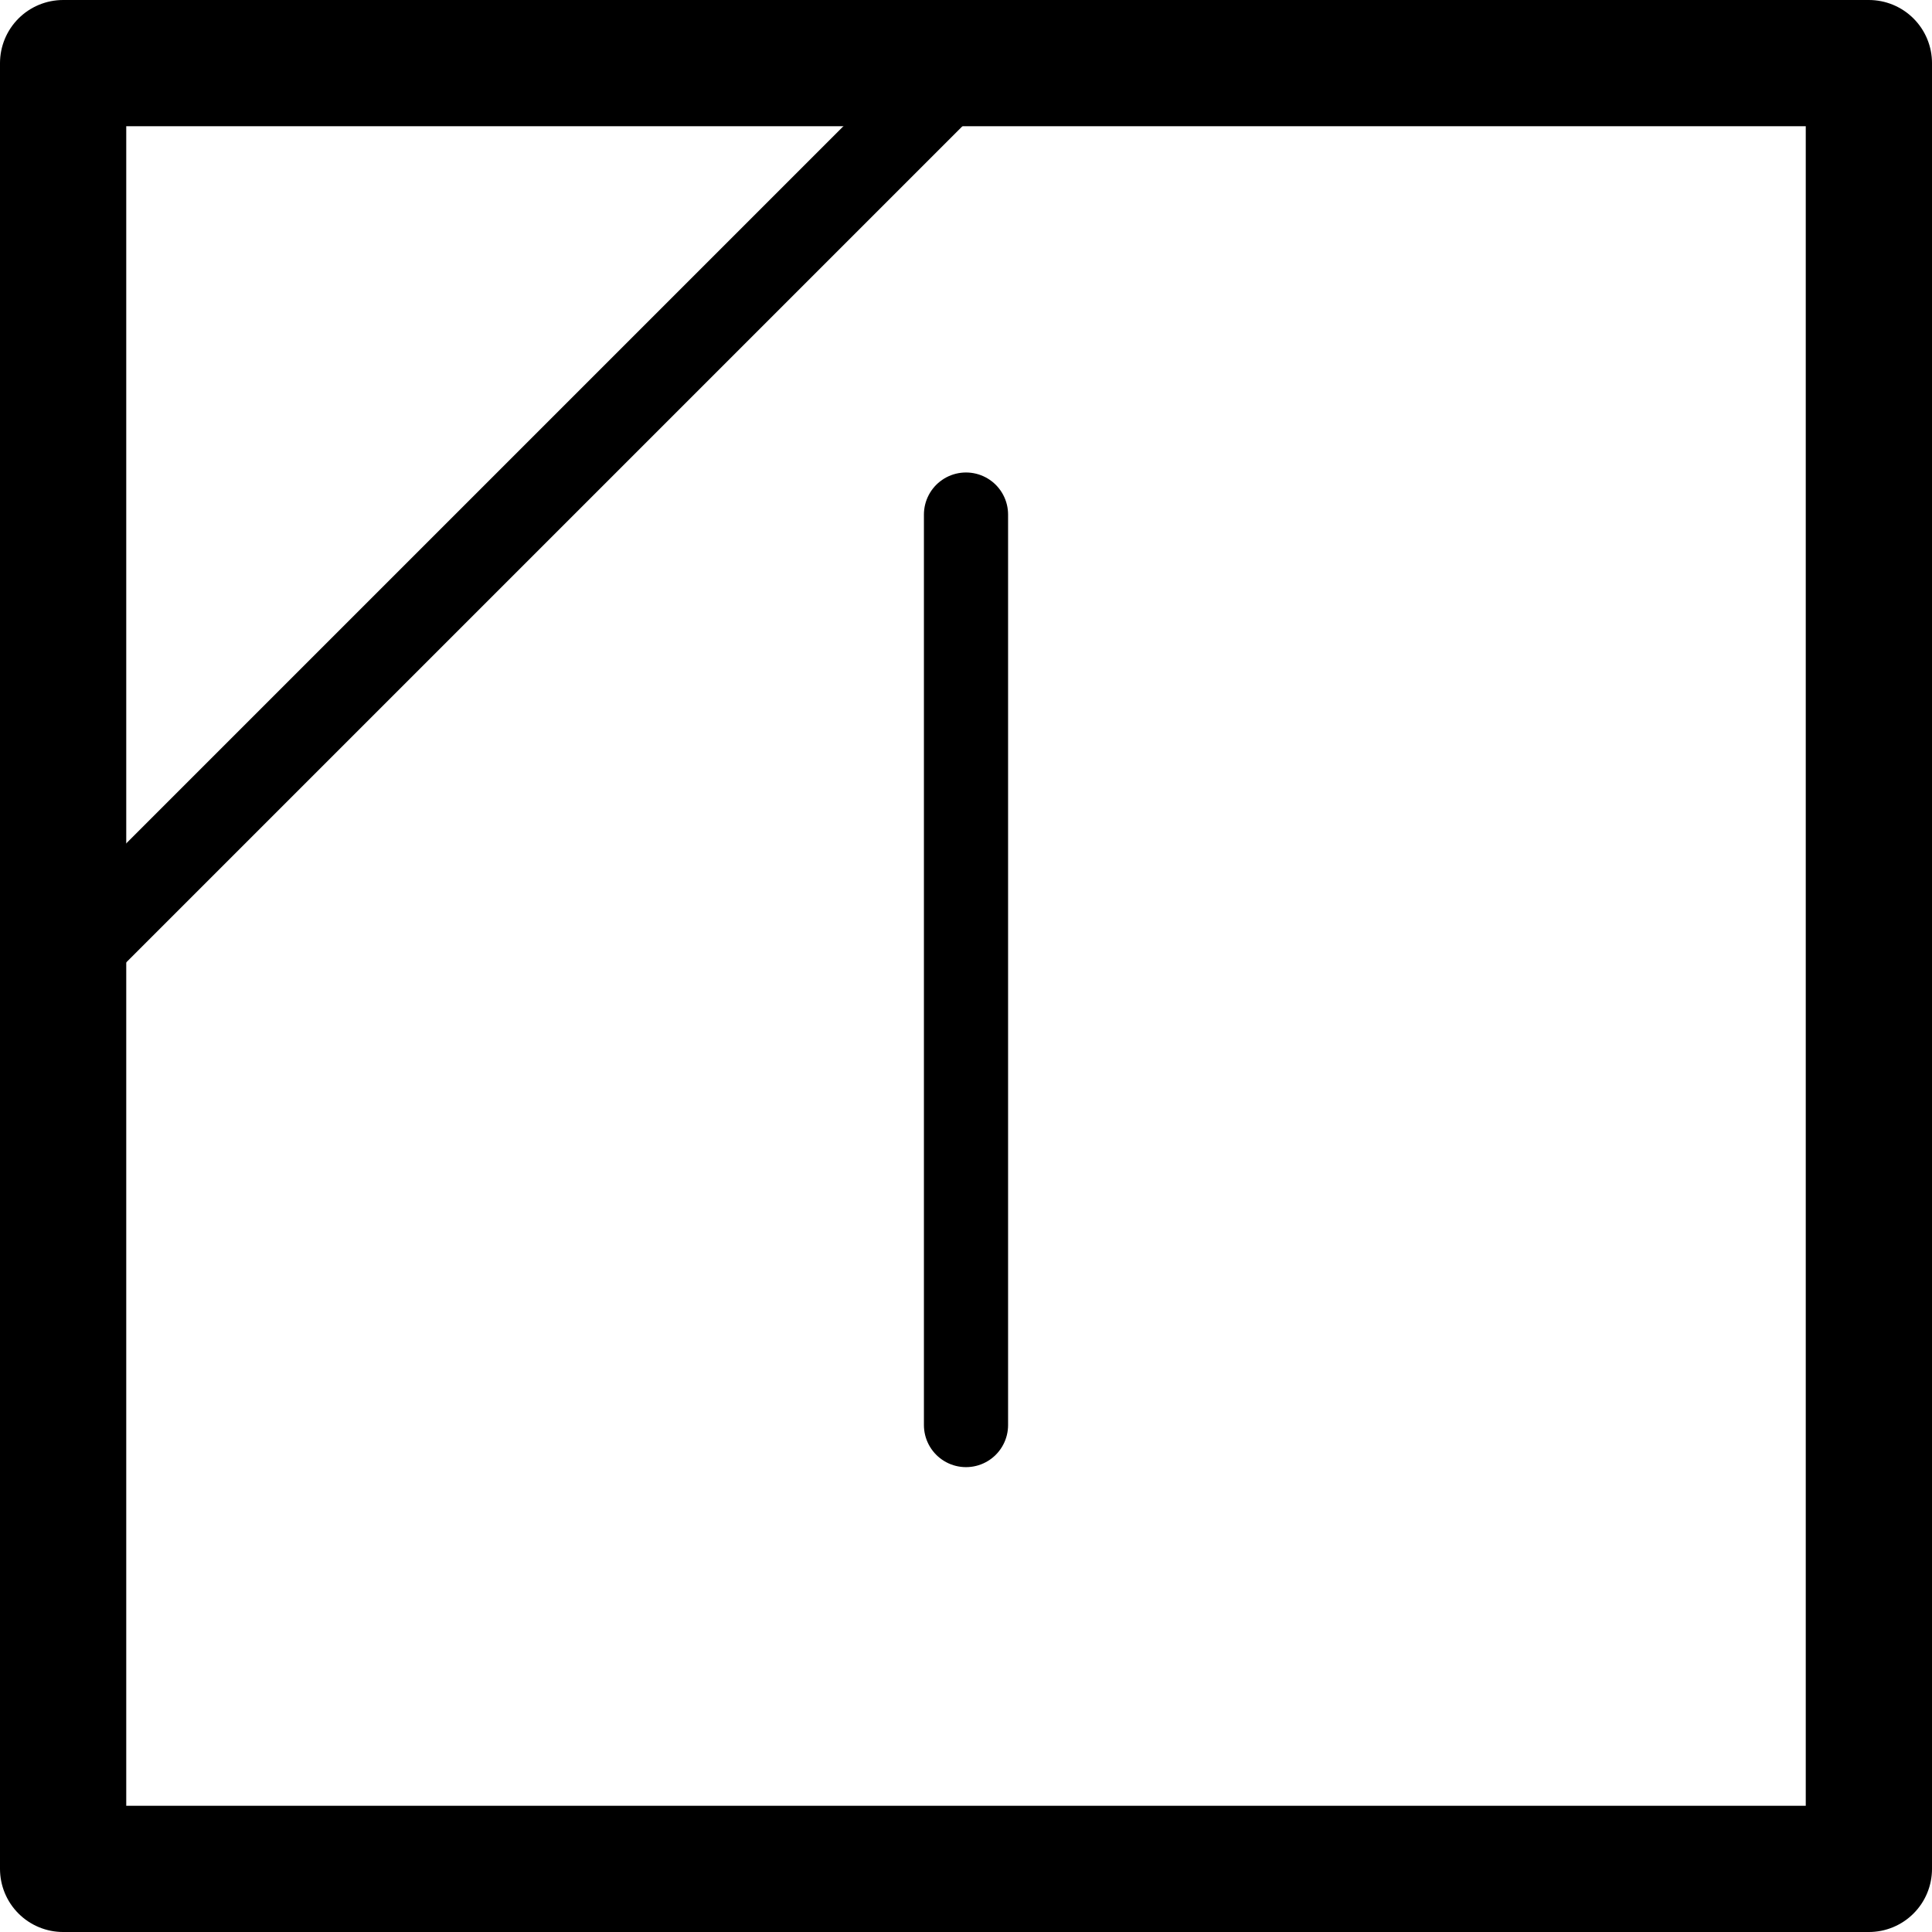<svg xmlns="http://www.w3.org/2000/svg" width="45.912" height="45.912" viewBox="0 0 45.912 45.912">
  <g id="グループ_8" data-name="グループ 8" transform="translate(1.5 1.5)">
    <rect id="長方形_7" data-name="長方形 7" width="42.912" height="42.912" fill="none" stroke="#000" stroke-linecap="round" stroke-linejoin="round" stroke-width="3"/>
    <line id="線_5" data-name="線 5" y2="21.637" transform="translate(21.456 10.728)" fill="none" stroke="#000" stroke-linecap="round" stroke-linejoin="round" stroke-width="2"/>
    <line id="線_6" data-name="線 6" x1="21.456" y2="21.456" fill="none" stroke="#000" stroke-linecap="round" stroke-linejoin="round" stroke-width="2"/>
  </g>
</svg>
